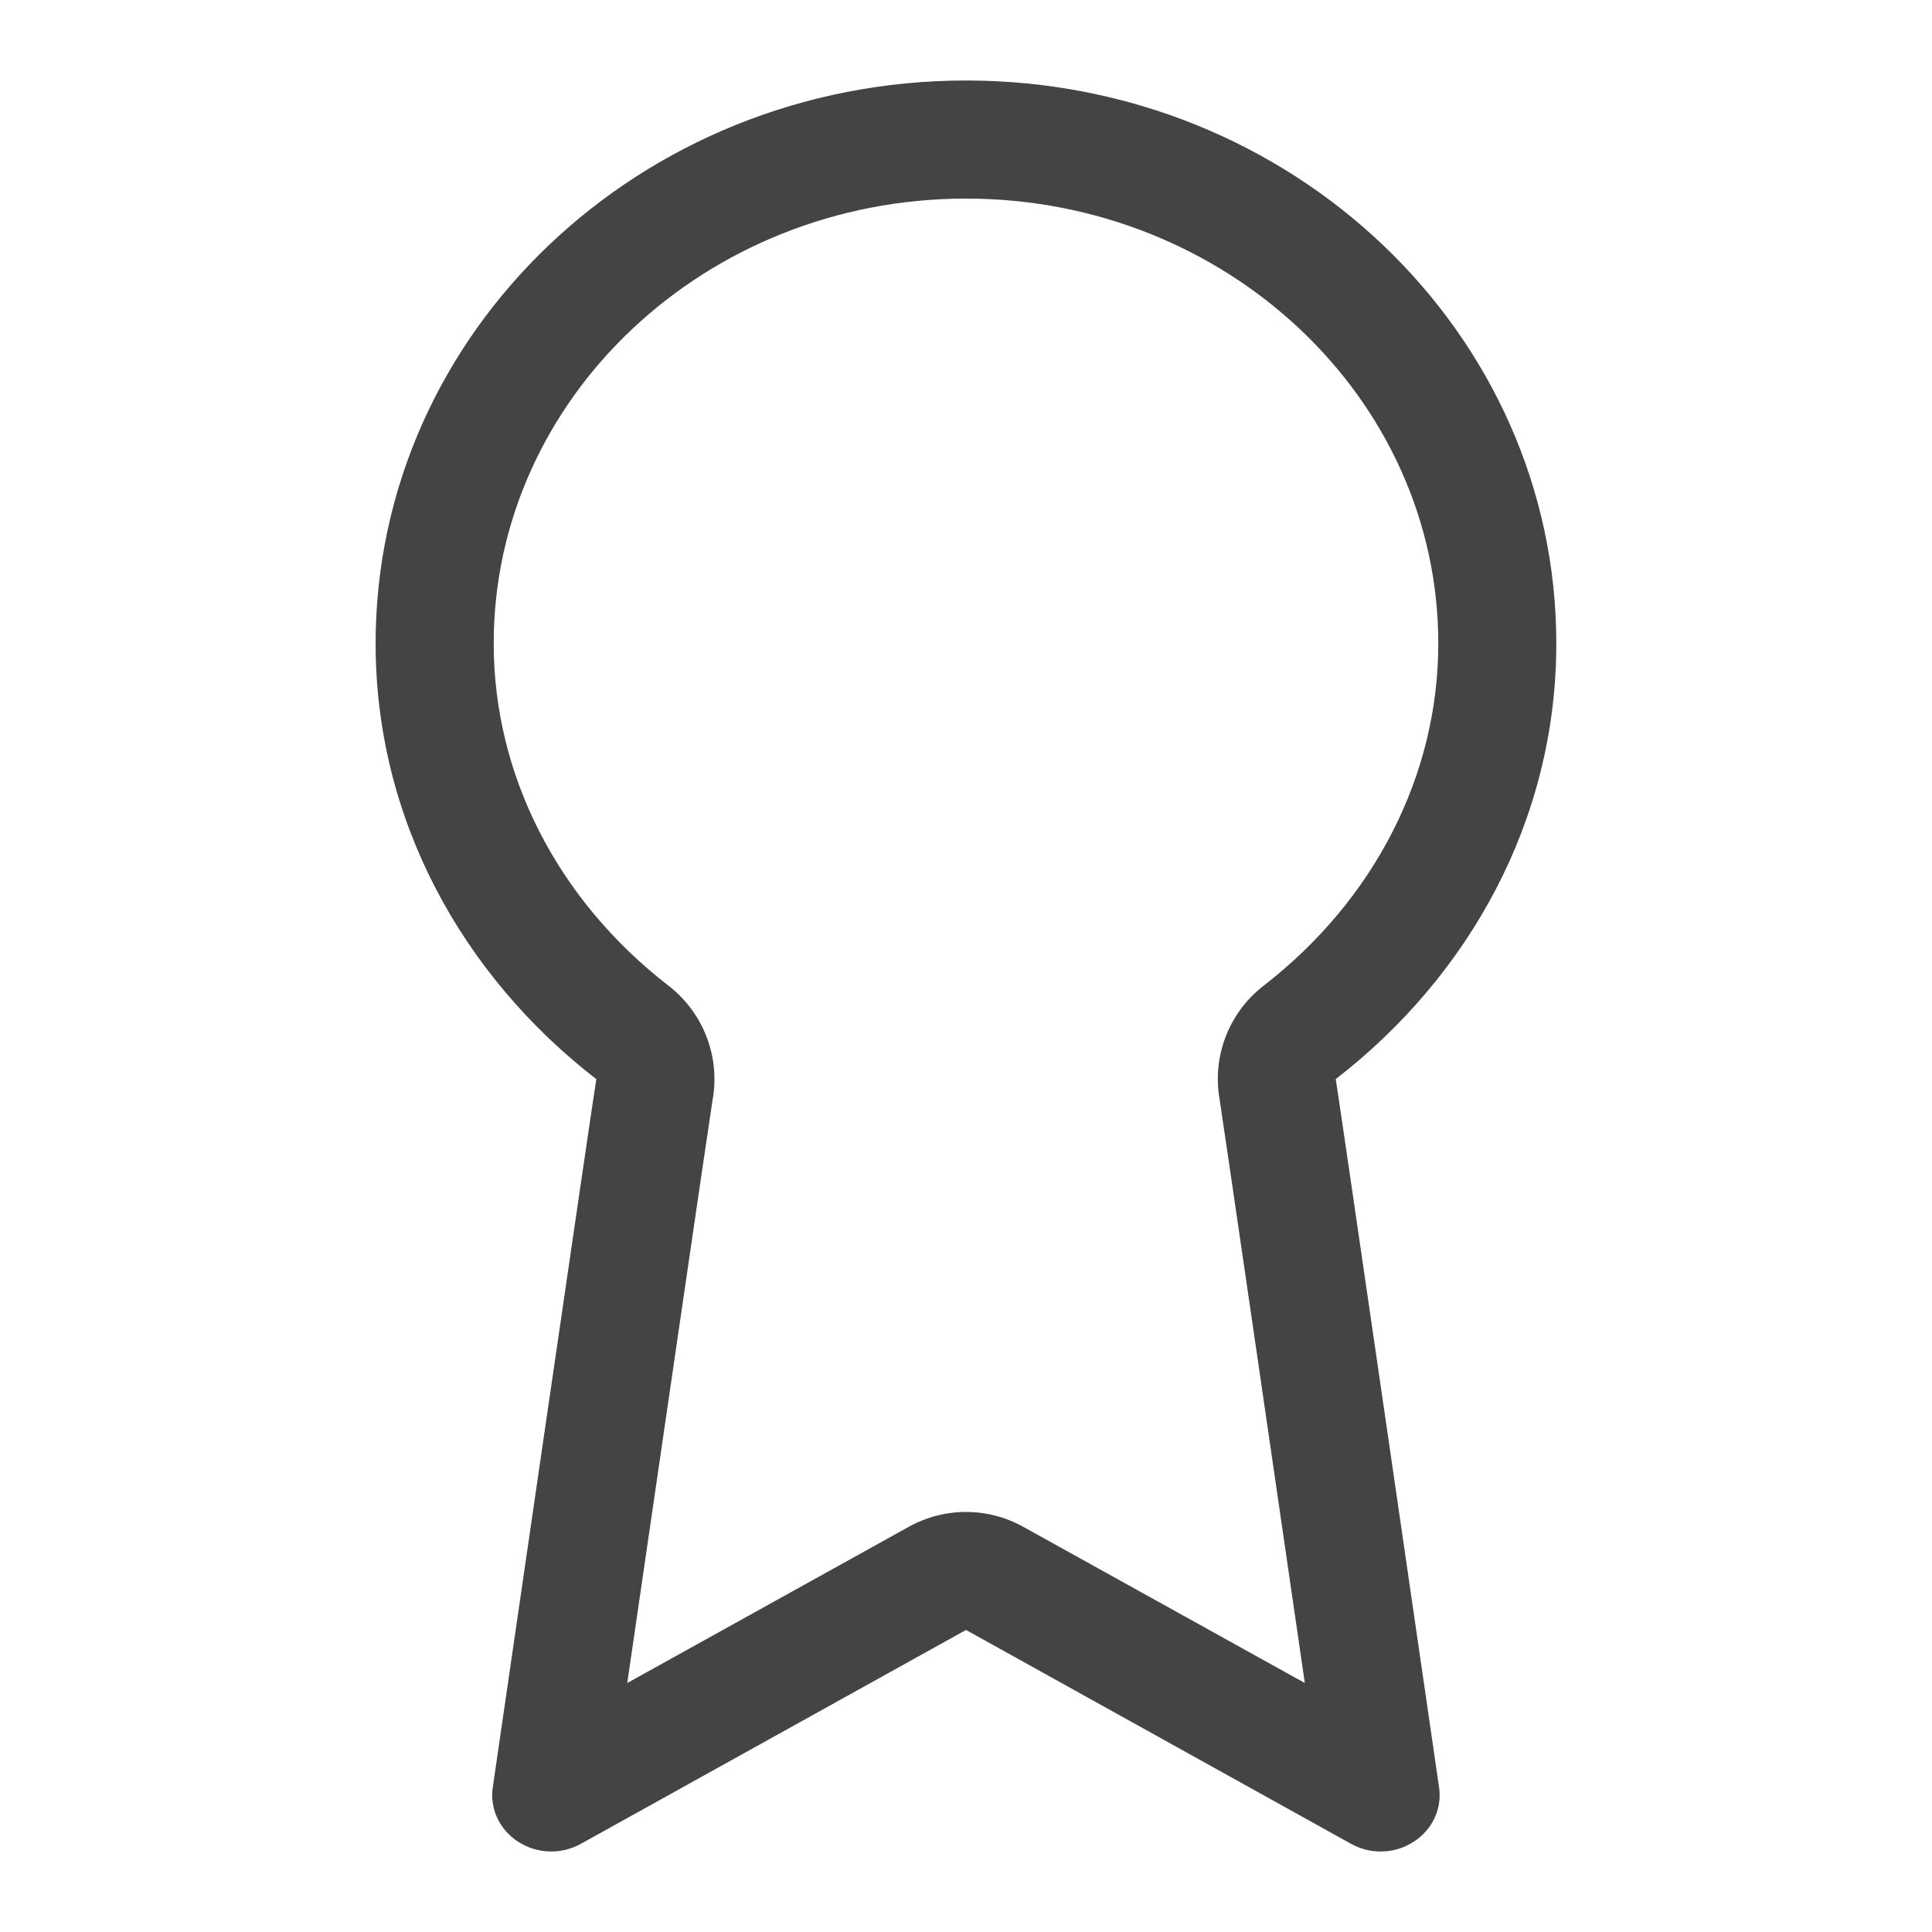 <!-- Generated by IcoMoon.io -->
<svg version="1.1" xmlns="http://www.w3.org/2000/svg" width="24" height="24" viewBox="0 0 24 24">
<title>prize_ribbon</title>
<path fill="#444" d="M19.333 7.994c0-3.861-3.283-6.994-7.333-6.994s-7.334 3.133-7.334 6.994c0 2.194 1.083 4.129 2.742 5.412-0.013 0.037-1.287 8.8-1.287 8.8-0.038 0.266 0.086 0.526 0.319 0.675 0.123 0.079 0.266 0.119 0.408 0.119 0.127 0 0.255-0.033 0.369-0.096l4.783-2.656 4.782 2.656c0.241 0.136 0.544 0.127 0.776-0.023 0.233-0.148 0.357-0.409 0.319-0.675 0 0-1.273-8.767-1.284-8.801 1.659-1.283 2.74-3.218 2.74-5.411zM12.712 18.967c-0.221-0.123-0.467-0.185-0.712-0.185s-0.49 0.062-0.712 0.185l-3.496 1.94c0.35-2.399 0.999-6.857 1.059-7.237 0.098-0.533-0.107-1.084-0.545-1.424-1.381-1.068-2.173-2.618-2.173-4.252 0-3.048 2.632-5.527 5.867-5.527s5.867 2.479 5.867 5.527c0 1.634-0.792 3.184-2.17 4.251-0.435 0.336-0.641 0.884-0.546 1.415 0.055 0.355 0.708 4.837 1.058 7.247l-3.497-1.94z"></path>
</svg>
